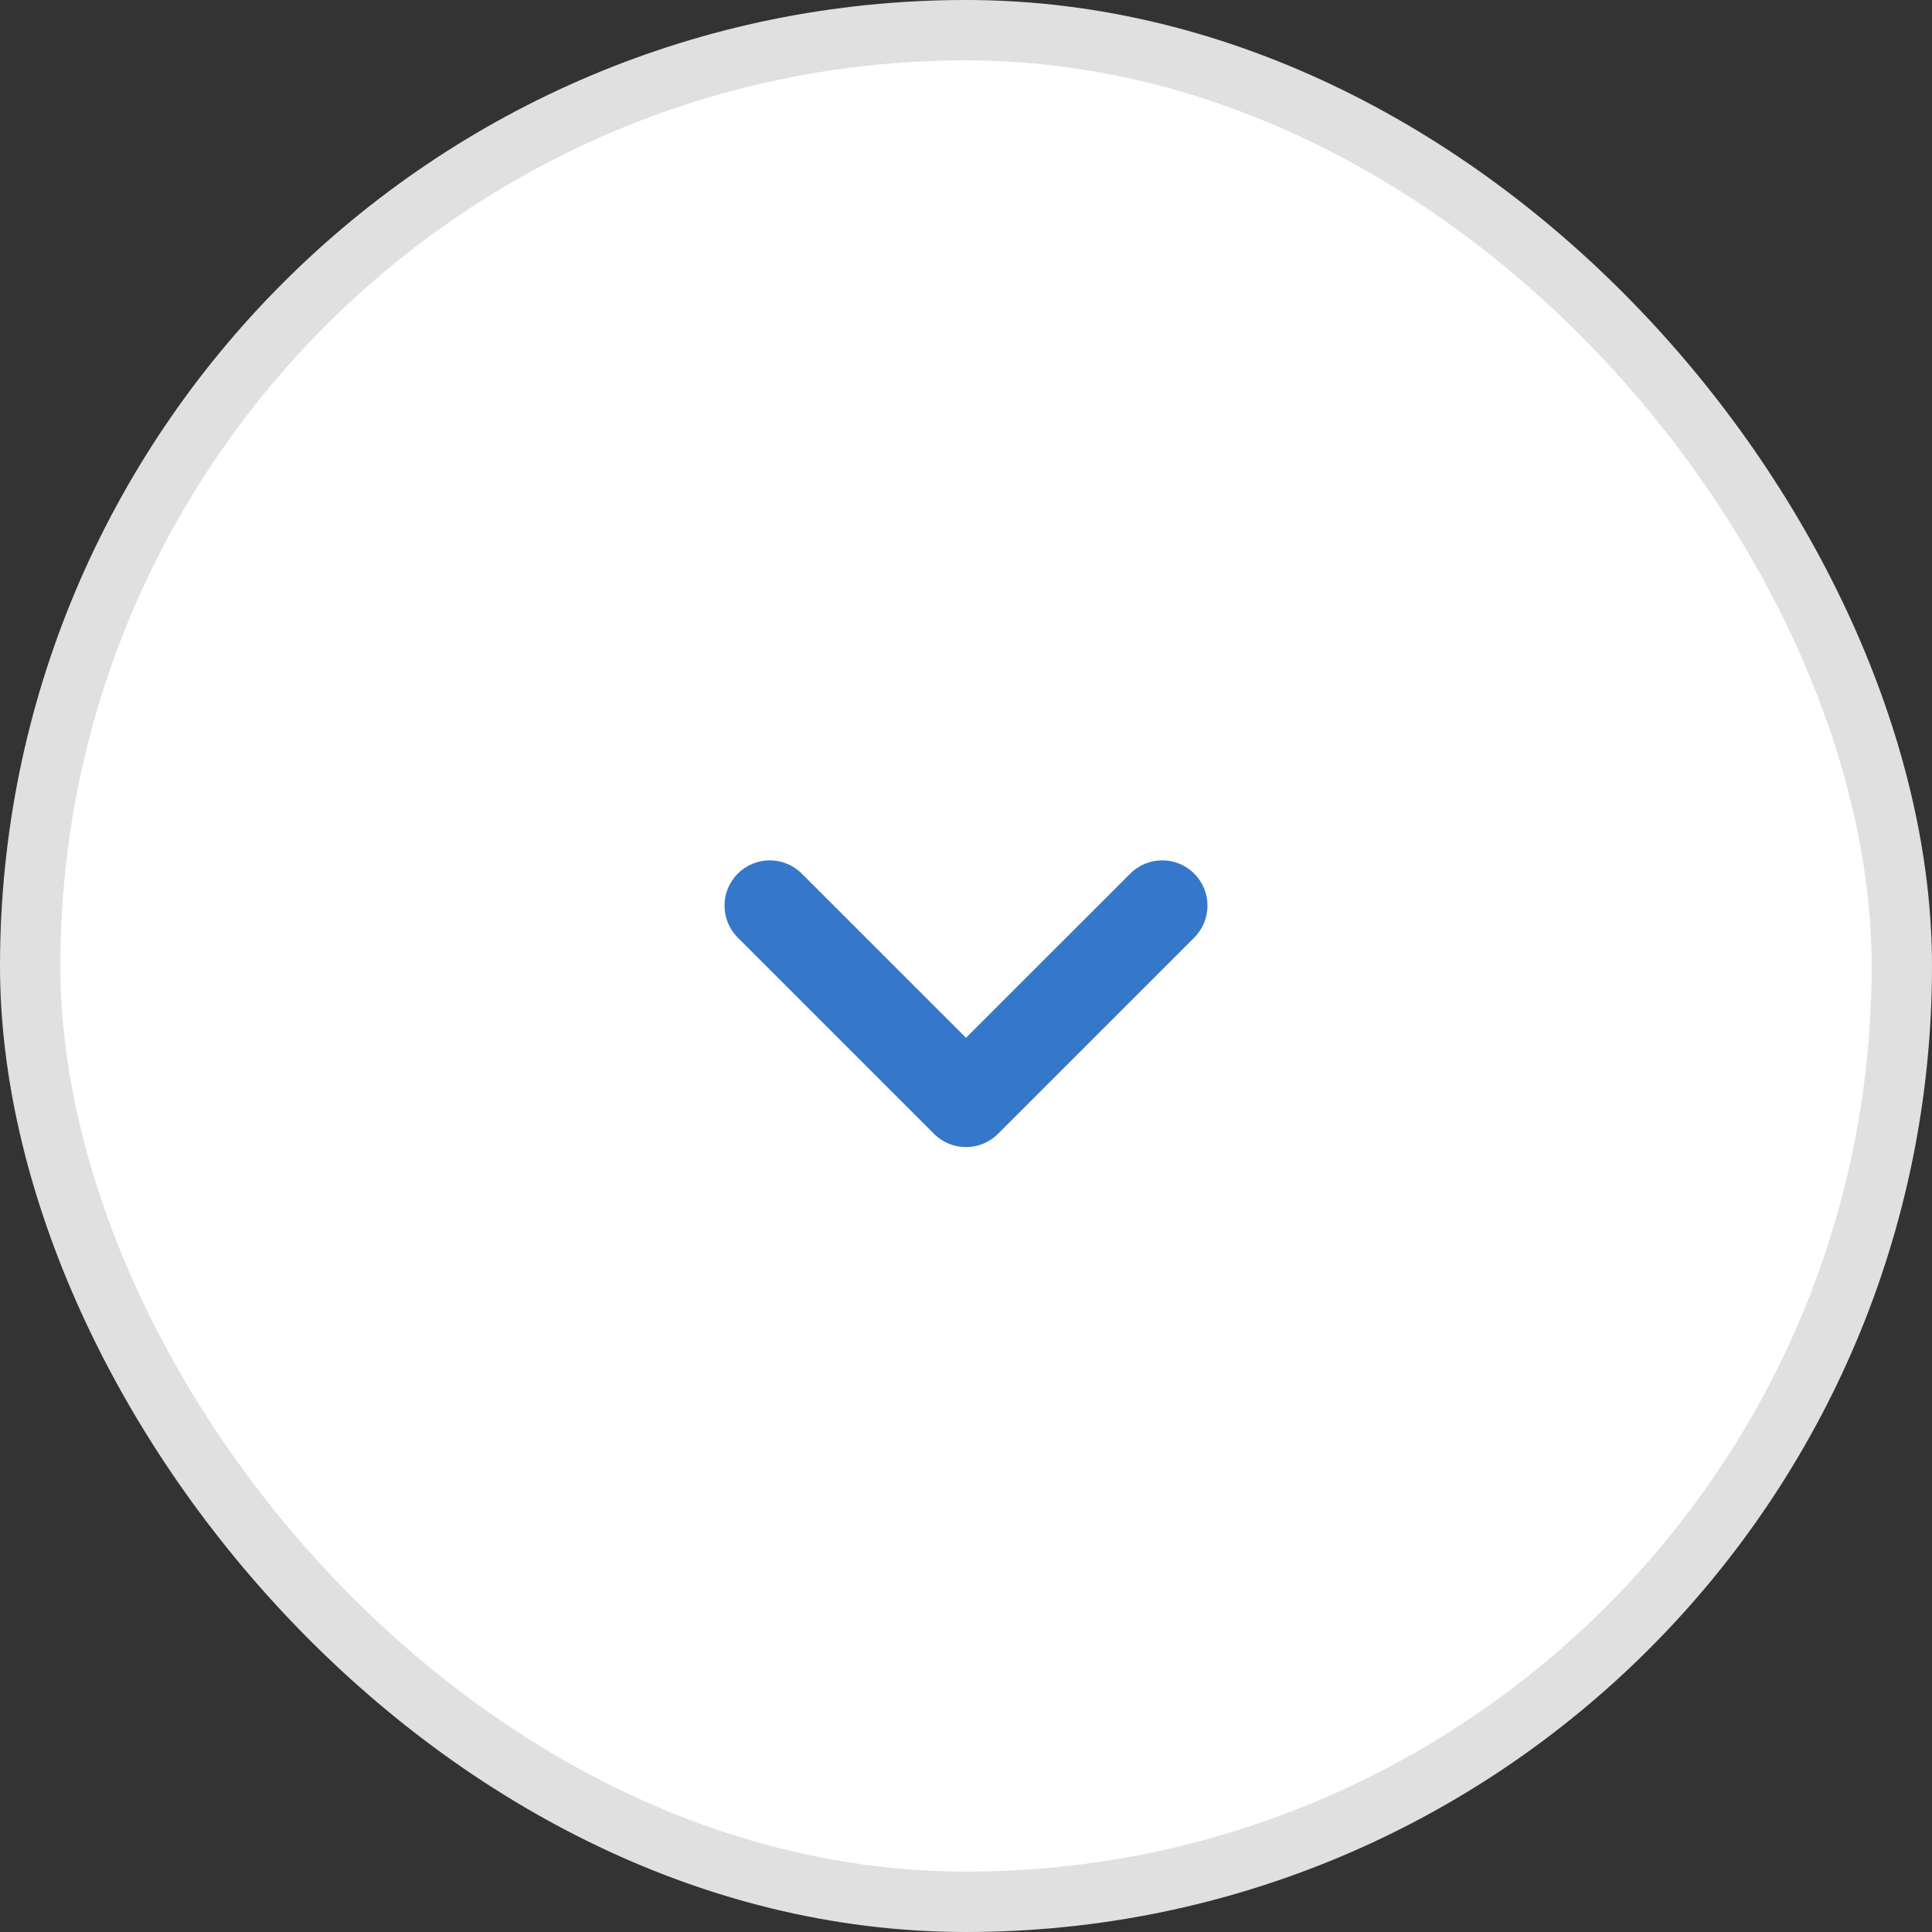 <svg width="32" height="32" viewBox="0 0 32 32" fill="none" xmlns="http://www.w3.org/2000/svg">
<rect x="0" y="0" width="32" height="32" fill="#333333" stroke="none"/>
<rect x="0.5" y="0.5" width="31" height="31" rx="15.5" fill="white"/>
<path d="M12.22 14.47C12.513 14.177 12.987 14.177 13.28 14.47L16 17.189L18.72 14.47C19.013 14.177 19.487 14.177 19.78 14.47C20.073 14.763 20.073 15.237 19.78 15.53L16.53 18.78C16.237 19.073 15.763 19.073 15.47 18.78L12.22 15.53C11.927 15.237 11.927 14.763 12.22 14.47Z" fill="#3577CB"/>
<rect x="0.5" y="0.5" width="31" height="31" rx="15.5" stroke="#E0E0E0"/>
</svg>
